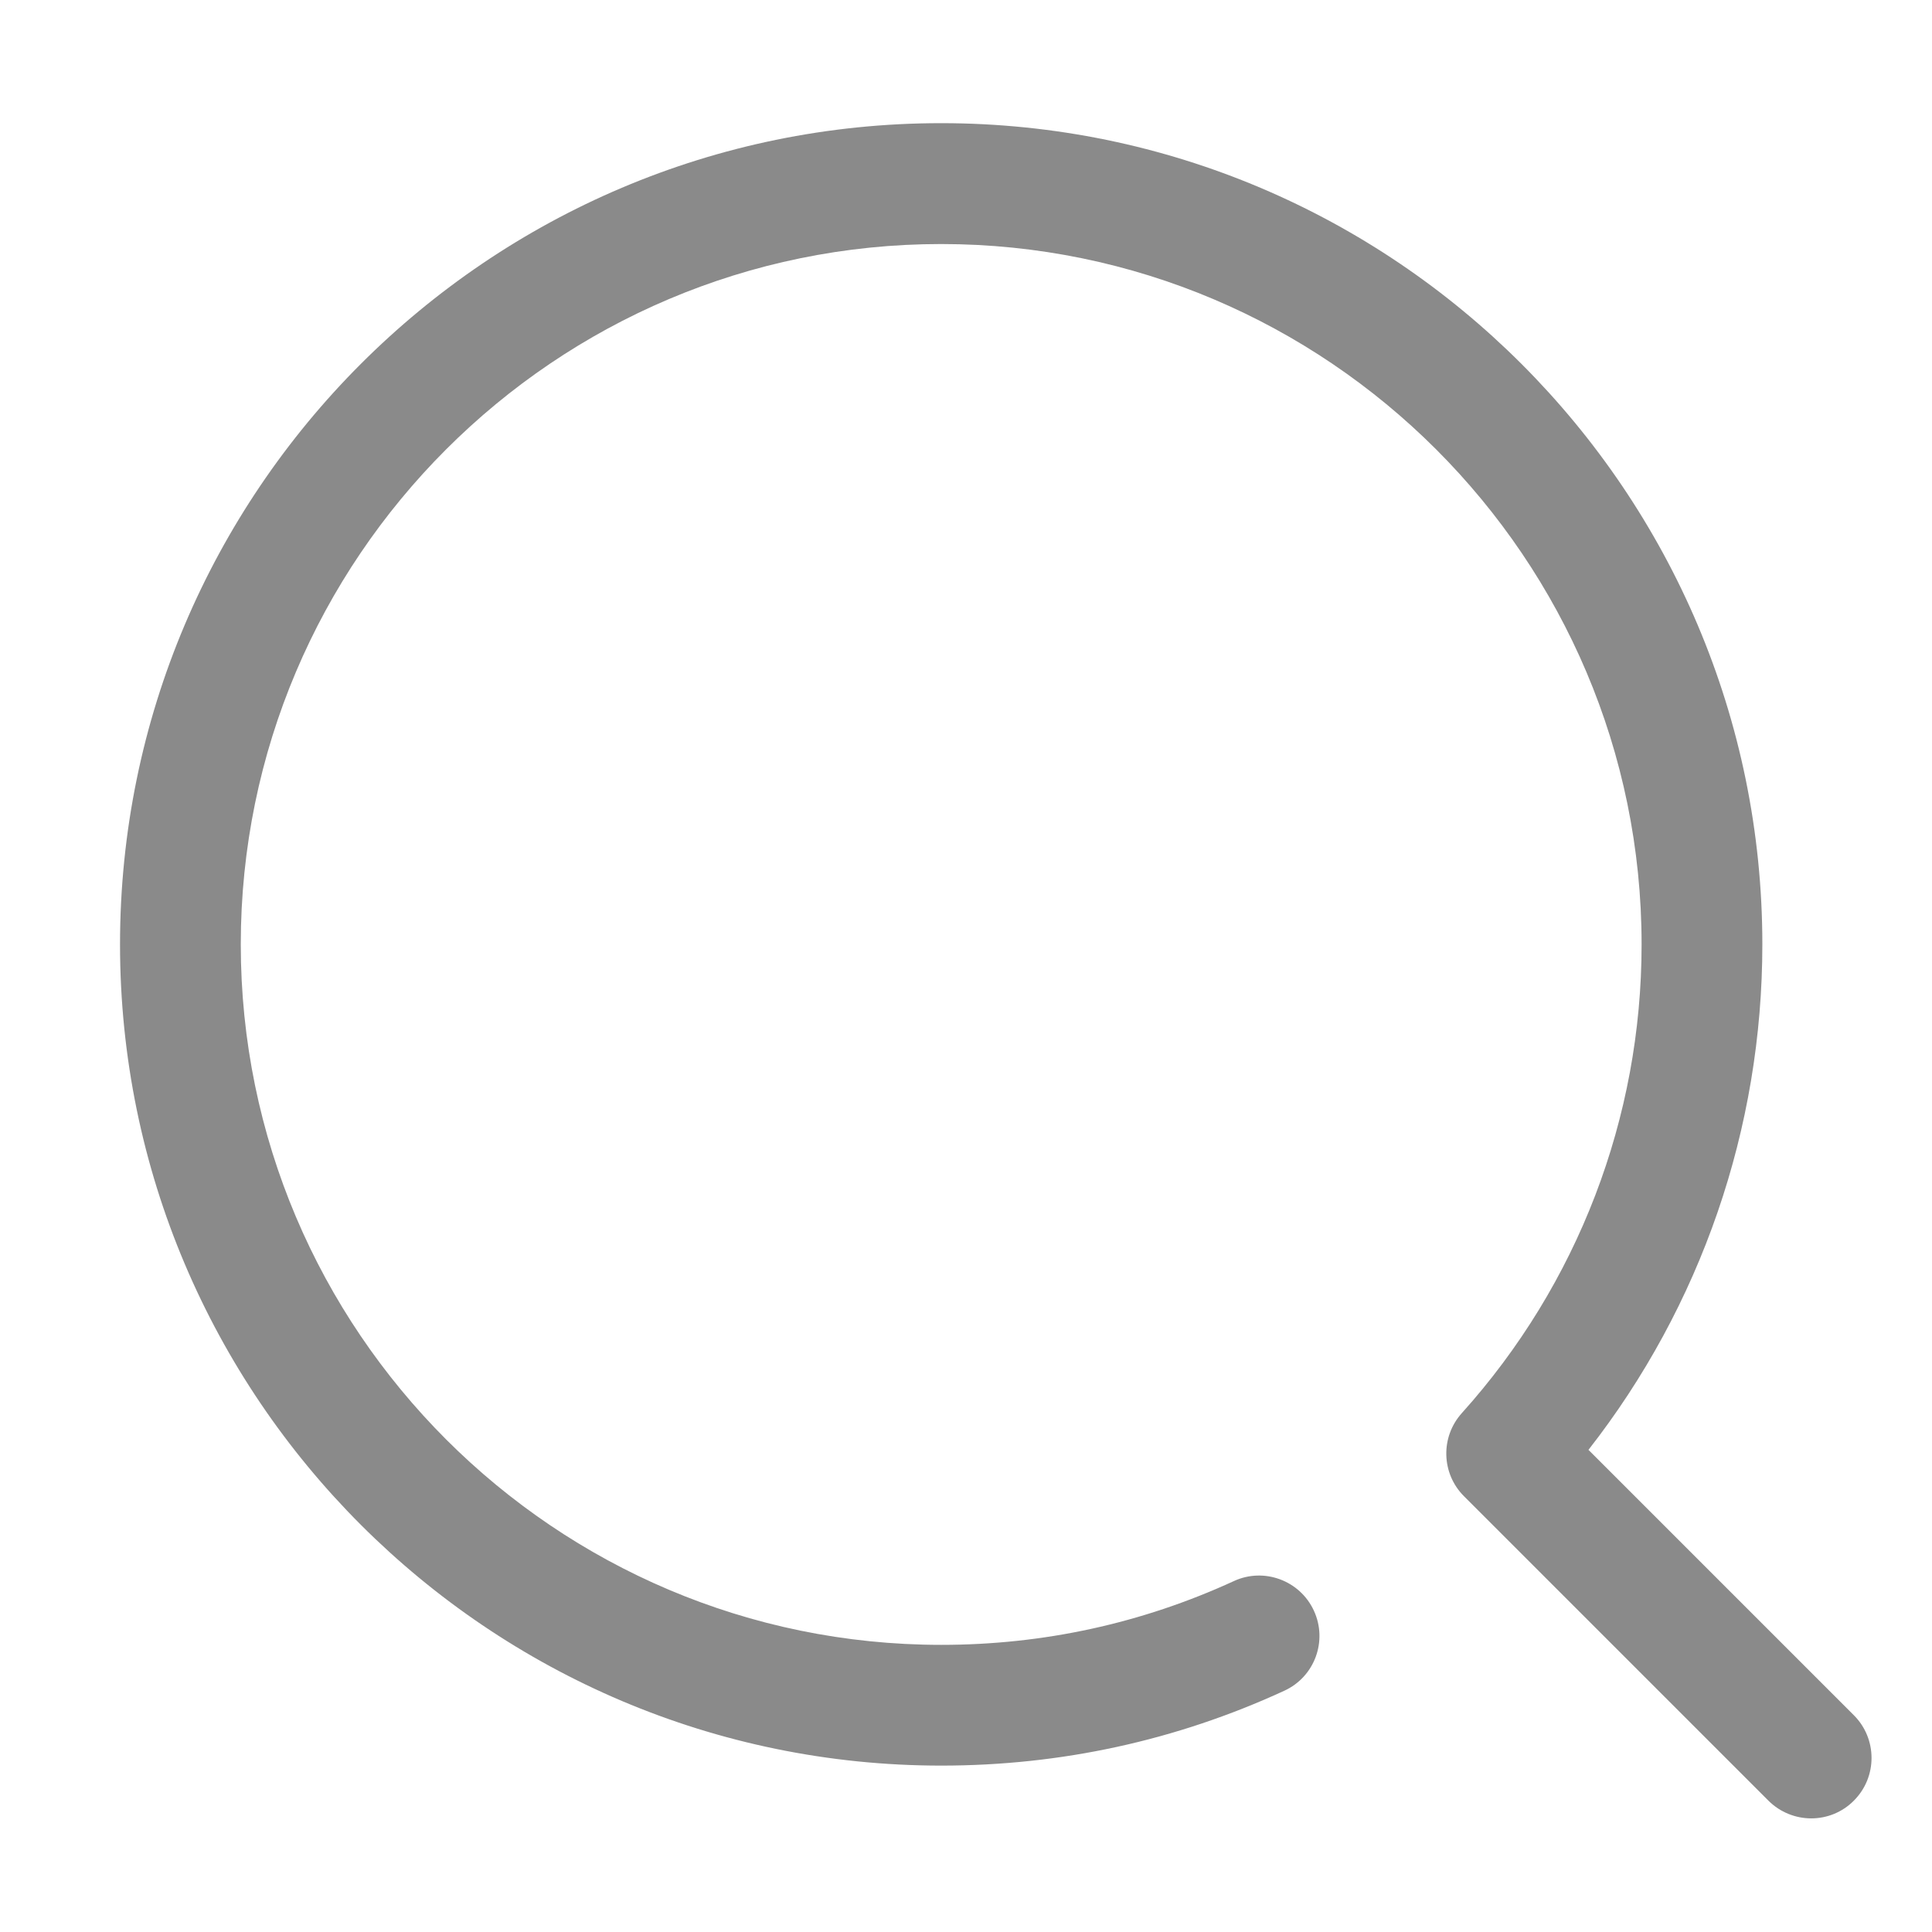 <?xml version="1.0" standalone="no"?><!DOCTYPE svg PUBLIC "-//W3C//DTD SVG 1.1//EN" "http://www.w3.org/Graphics/SVG/1.1/DTD/svg11.dtd"><svg t="1590129738833" class="icon" viewBox="0 0 1024 1024" version="1.1" xmlns="http://www.w3.org/2000/svg" p-id="3644" width="24" height="24" xmlns:xlink="http://www.w3.org/1999/xlink"><defs><style type="text/css"></style></defs><path d="M960 963.776c-8.192 0-16.384-3.136-22.656-9.344l-161.408-161.408c-12.032-12.032-12.544-31.36-1.152-44.032 61.44-68.288 95.296-156.48 95.296-248.384 0-204.736-166.592-371.264-371.264-371.264S127.616 295.808 127.616 500.544s166.528 371.264 371.264 371.264c54.144 0 106.304-11.392 155.072-33.792 16-7.424 35.072-0.32 42.432 15.68 7.424 16.064 0.384 35.072-15.68 42.432-57.216 26.368-118.4 39.68-181.824 39.68-240 0-435.264-195.264-435.264-435.264S258.816 65.28 498.816 65.28s435.264 195.264 435.264 435.264c0 97.536-32.512 191.616-92.16 267.904l140.672 140.672c12.48 12.48 12.48 32.768 0 45.248C976.384 960.64 968.192 963.776 960 963.776z" p-id="3645" fill="#8a8a8a"></path></svg>